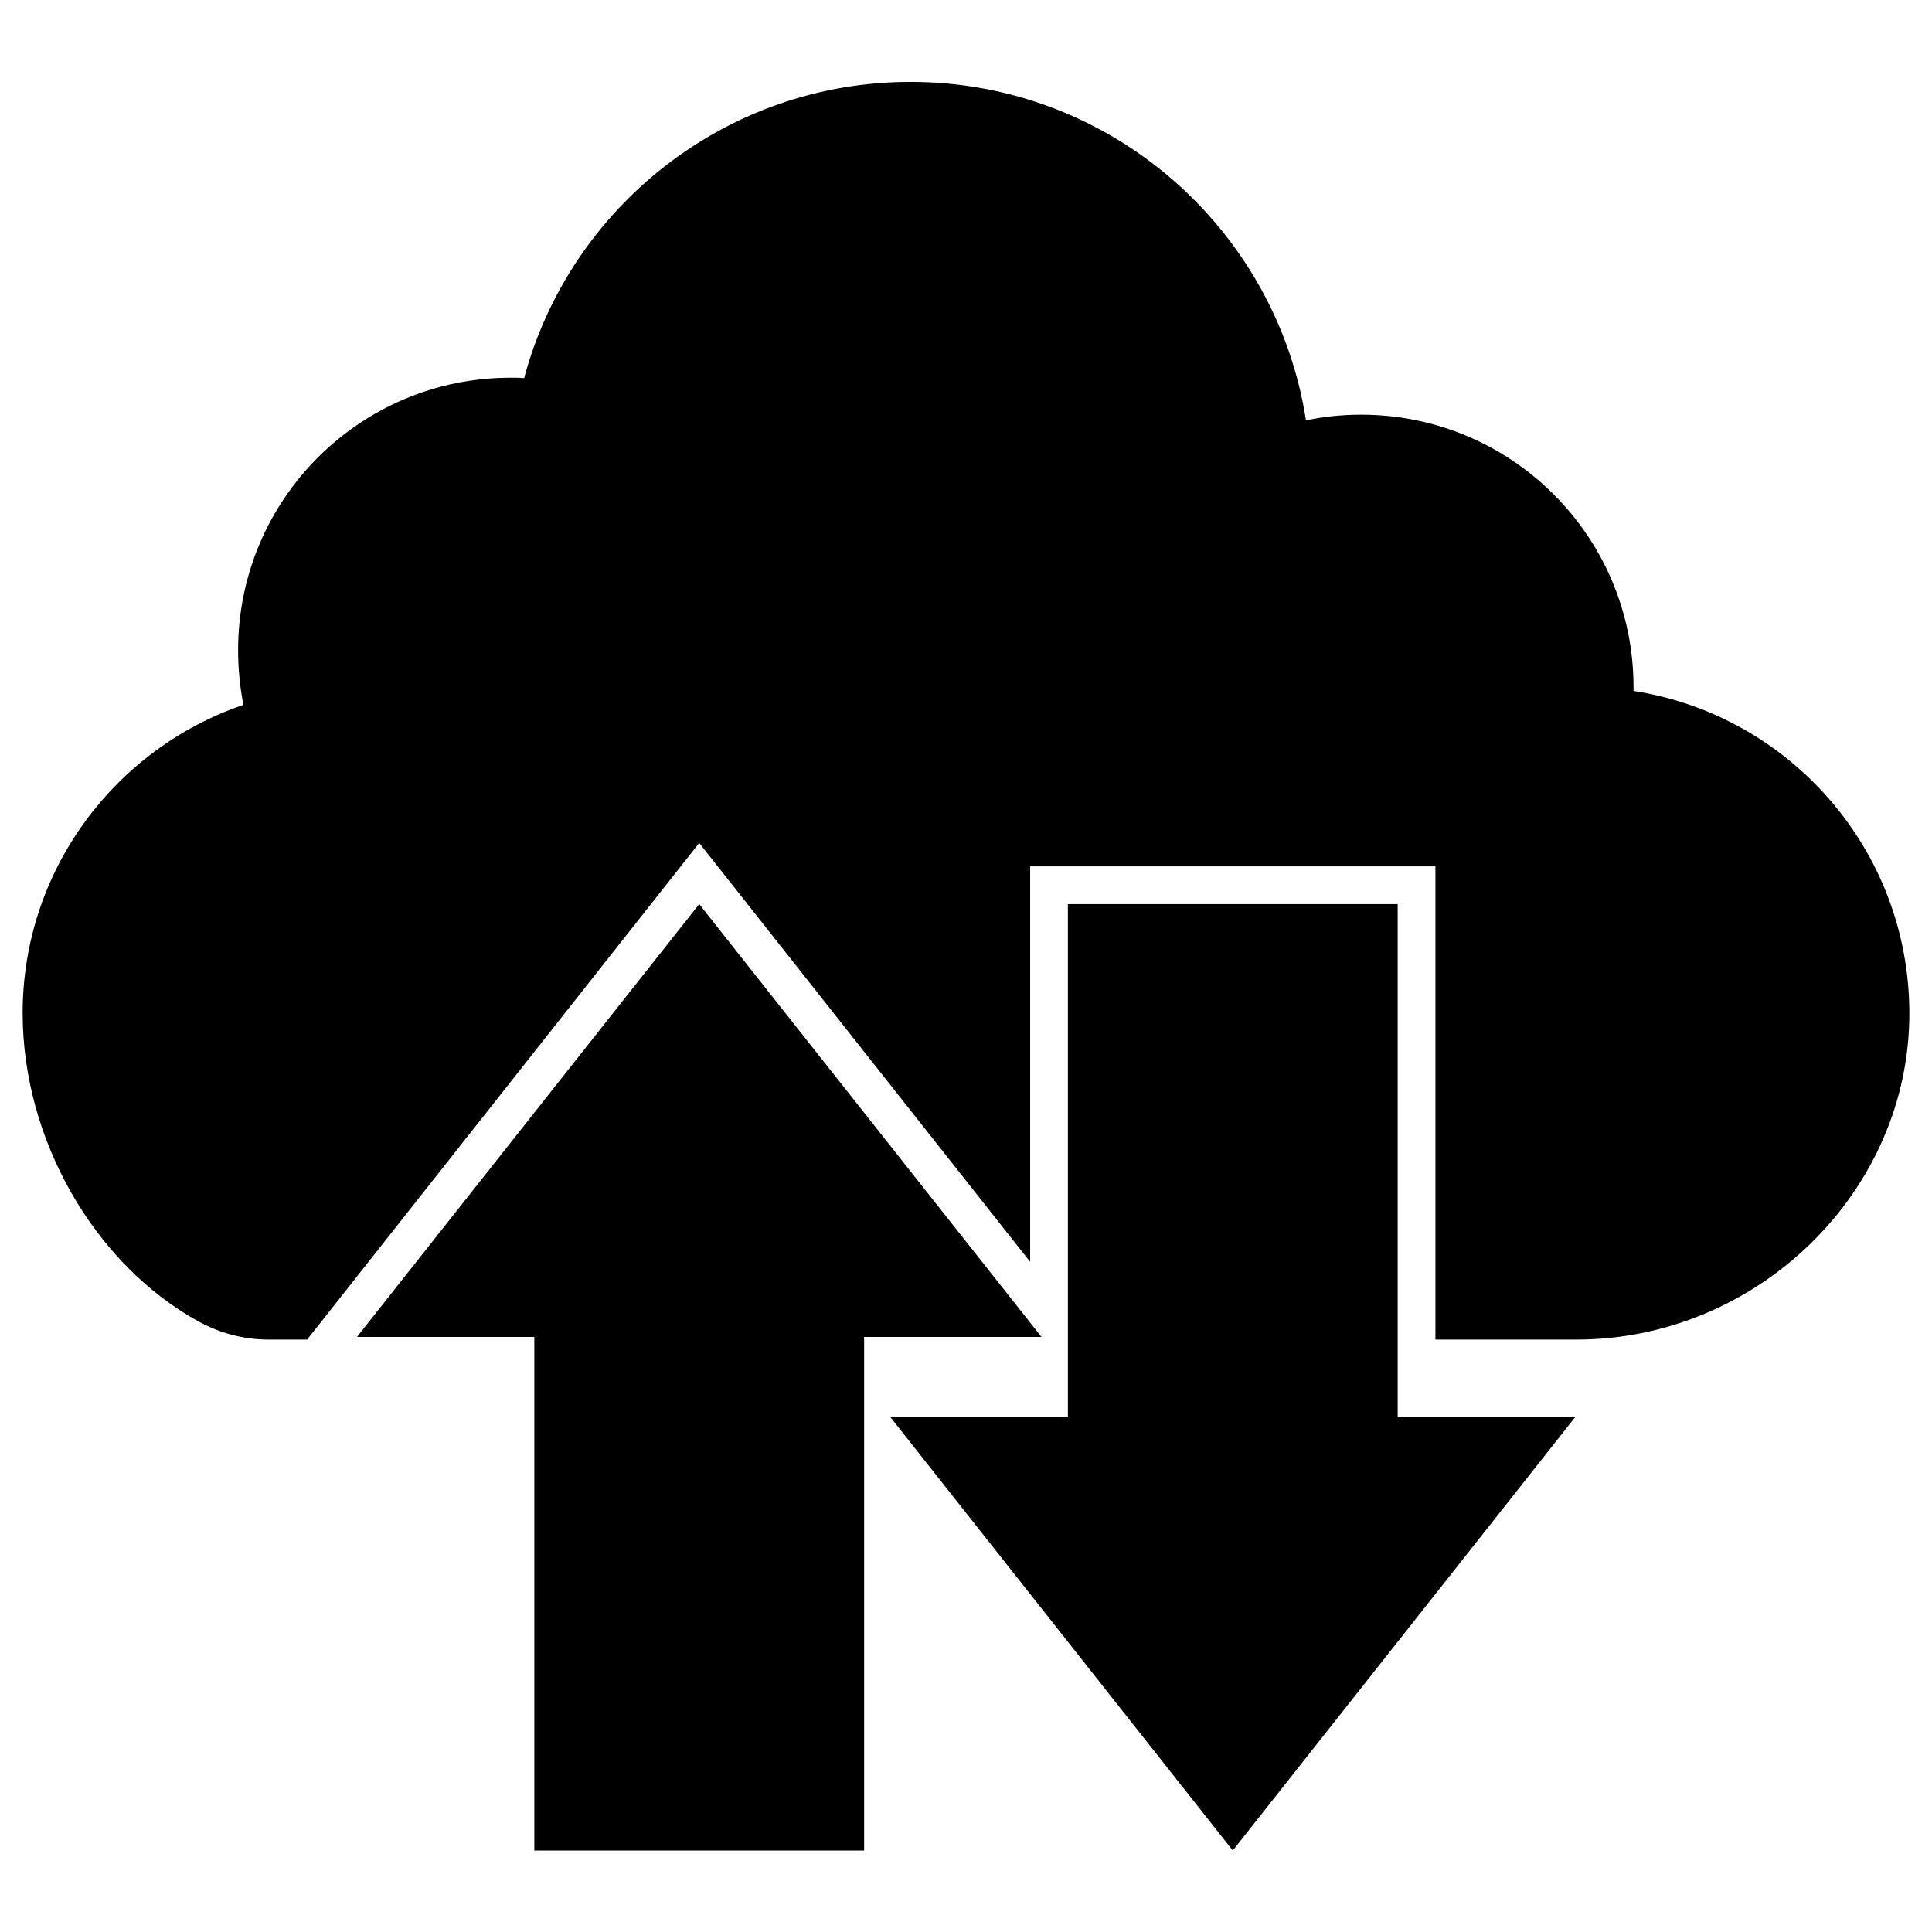 <?xml version="1.0" ?><svg id="Layer_1" style="enable-background:new 0 0 512 512;" version="1.1" viewBox="0 0 512 512" xml:space="preserve" xmlns="http://www.w3.org/2000/svg" xmlns:xlink="http://www.w3.org/1999/xlink"><g><g><polygon id="XMLID_3_" points="276,354.3 185.3,239.6 94.6,354.3 141.6,354.3 141.6,490.4 229,490.4 229,354.3   "/><polygon id="XMLID_2_" points="370.4,375.6 370.4,239.6 283,239.6 283,375.6 236,375.6 326.7,490.4 417.4,375.6   "/></g><path d="M432.9,183.1c0-0.3,0-0.7,0-1c0-39.9-32.3-72.2-72.2-72.2c-5,0-9.9,0.5-14.6,1.5   c-7.9-50.8-51.8-89.7-104.8-89.7c-49,0-90.3,33.3-102.4,78.5c-1.2-0.1-2.4-0.1-3.6-0.1c-39.9,0-72.2,32.3-72.2,72.2   c0,5,0.5,9.8,1.4,14.5C30.5,198.4,6,230.6,6,268.5c0,33.4,18.9,66.4,46.6,81.7c5.7,3.1,12,4.8,18.5,4.8h10.3l103.9-131.6l87.7,111   V229.6h107.4V355h37.4c47.8,0,88.4-39.1,88.2-86.8C505.8,225.1,474.2,189.5,432.9,183.1z" id="XMLID_1_"/></g></svg>